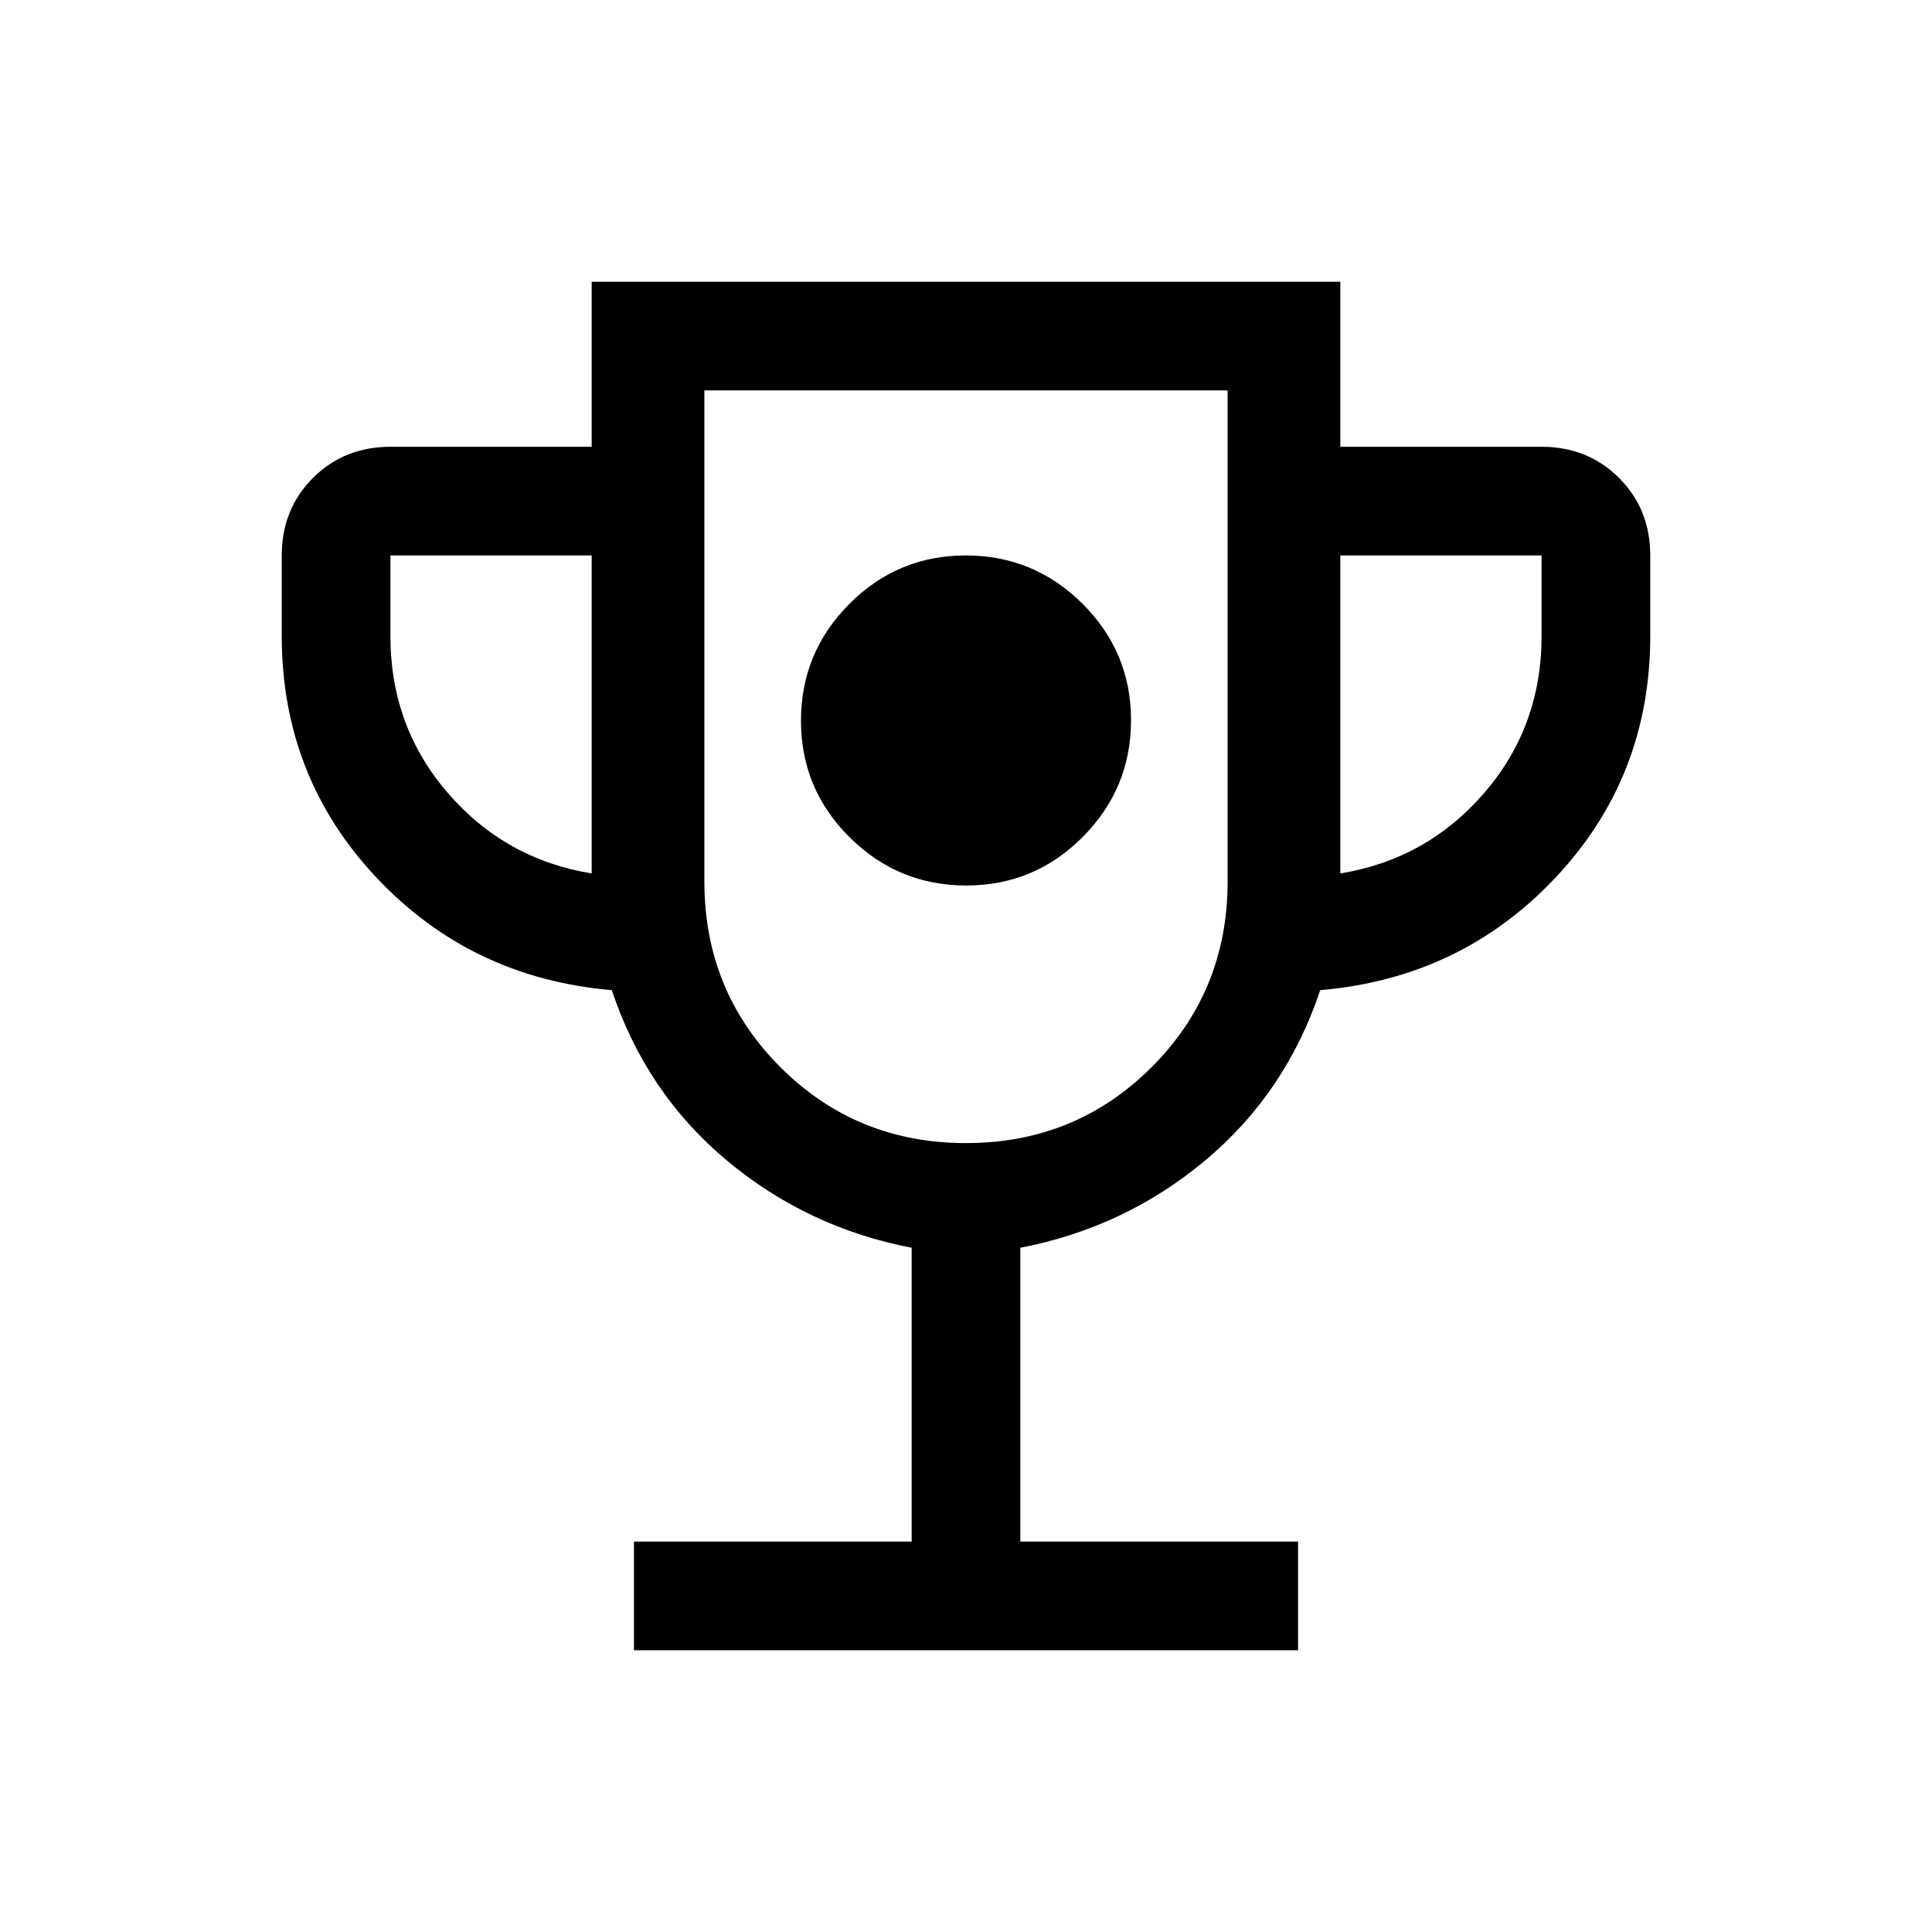 <svg xmlns="http://www.w3.org/2000/svg" height="24" viewBox="0 -960 960 960" width="24"><path d="M480.12-520Q514-520 538-544.12q24-24.13 24-58Q562-636 537.88-660q-24.13-24-58-24Q446-684 422-659.88q-24 24.13-24 58Q398-568 422.12-544q24.13 24 58 24ZM315-140v-54h138v-146q-52-10-92-43.5T304-468q-70-6-117-56t-47-120v-40q0-23 15.5-38.5T194-738h100v-82h372v82h100q23 0 38.5 15.5T820-684v40q0 70-47 120t-117 56q-17 51-57 84.5T507-340v146h138v54H315Zm-21-386v-158H194v40q0 45 28.5 78t71.5 40Zm186 134q54.5 0 92.25-37.75T610-522v-244H350v244q0 54.5 37.75 92.25T480-392Zm186-134q43-7 71.5-40t28.5-78v-40H666v158Zm-186-53Z"/></svg>